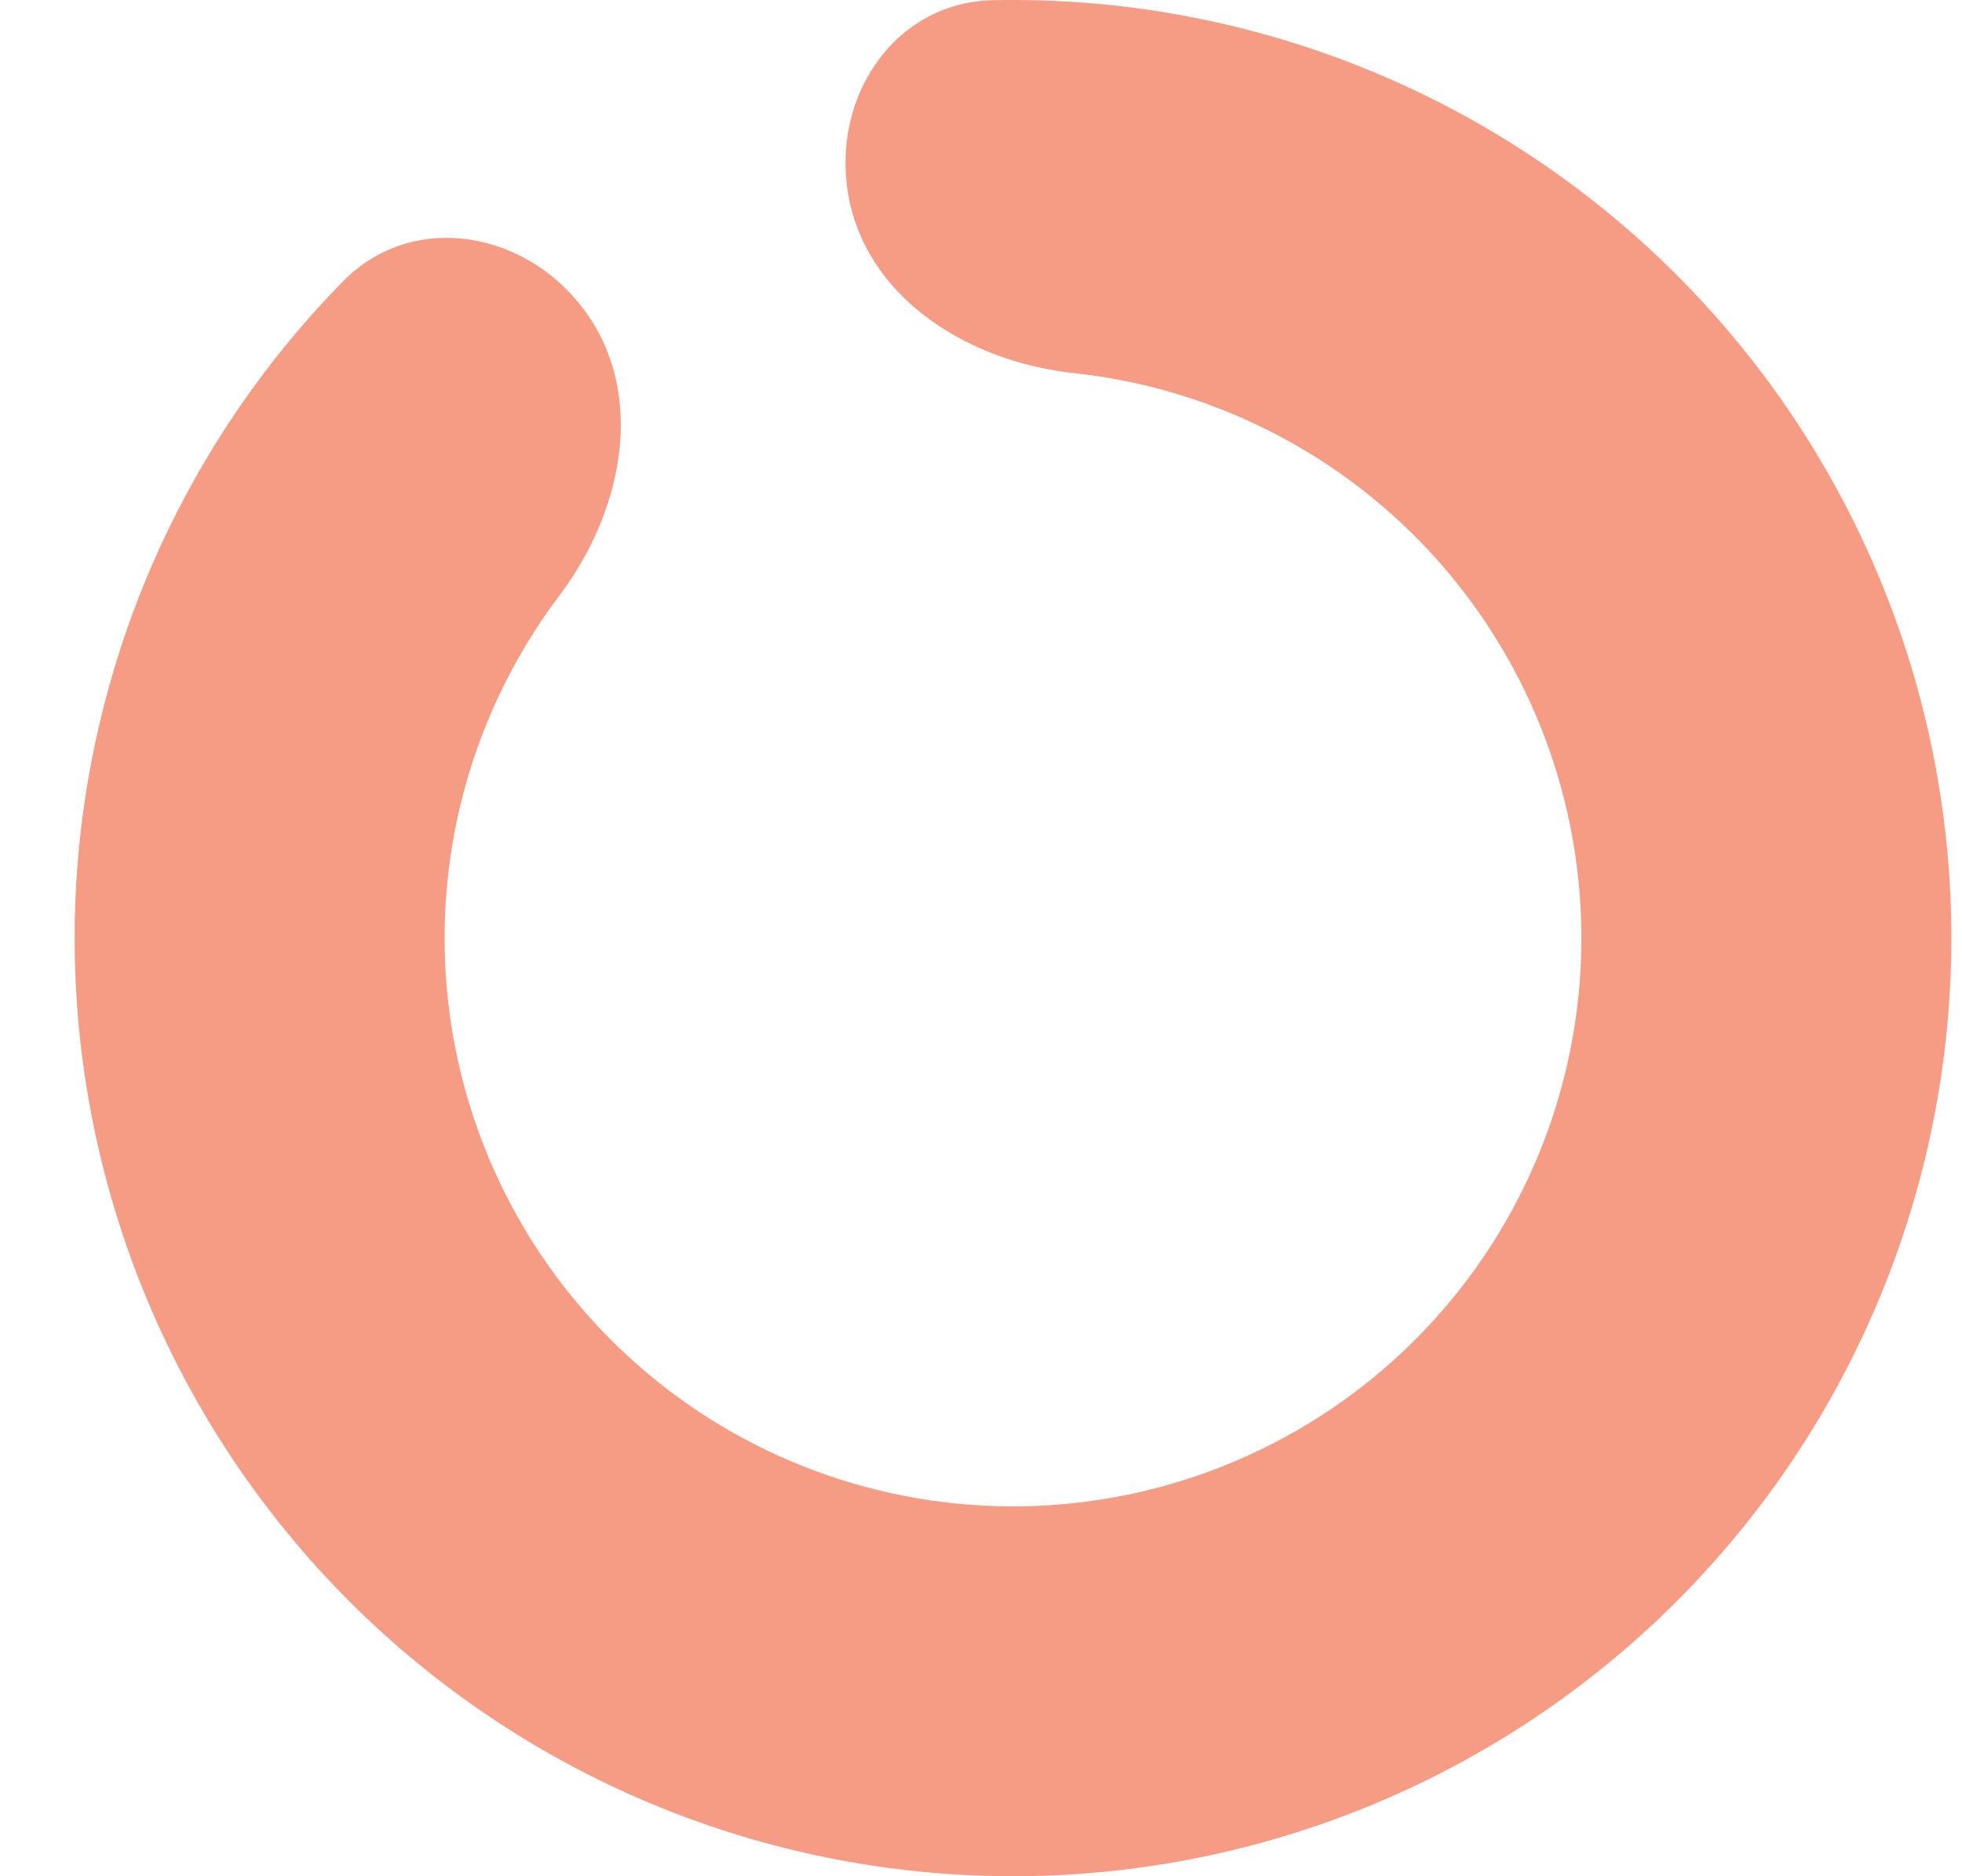 <svg width="23" height="22" viewBox="0 0 23 22" fill="none" xmlns="http://www.w3.org/2000/svg">
    <path d="M9.963 2.378C9.704 1.209 10.446 0.028 11.643 0.002C13.624 -0.039 15.594 0.455 17.337 1.452C19.713 2.811 21.496 5.007 22.34 7.61C23.183 10.213 23.026 13.038 21.898 15.531C20.771 18.025 18.755 20.009 16.244 21.095C13.732 22.182 10.906 22.294 8.316 21.408C5.727 20.523 3.56 18.704 2.24 16.307C0.92 13.911 0.54 11.107 1.176 8.446C1.642 6.492 2.63 4.718 4.017 3.303C4.855 2.447 6.224 2.715 6.898 3.704C7.573 4.693 7.279 6.029 6.557 6.984C6.008 7.712 5.609 8.551 5.394 9.453C5.009 11.065 5.239 12.763 6.038 14.215C6.838 15.667 8.151 16.769 9.719 17.305C11.288 17.841 13 17.774 14.521 17.115C16.043 16.457 17.264 15.255 17.947 13.745C18.63 12.234 18.725 10.524 18.214 8.946C17.703 7.369 16.623 6.039 15.184 5.216C14.379 4.756 13.495 4.472 12.588 4.375C11.398 4.247 10.223 3.547 9.963 2.378Z" fill="#F69C85"/>
</svg>
